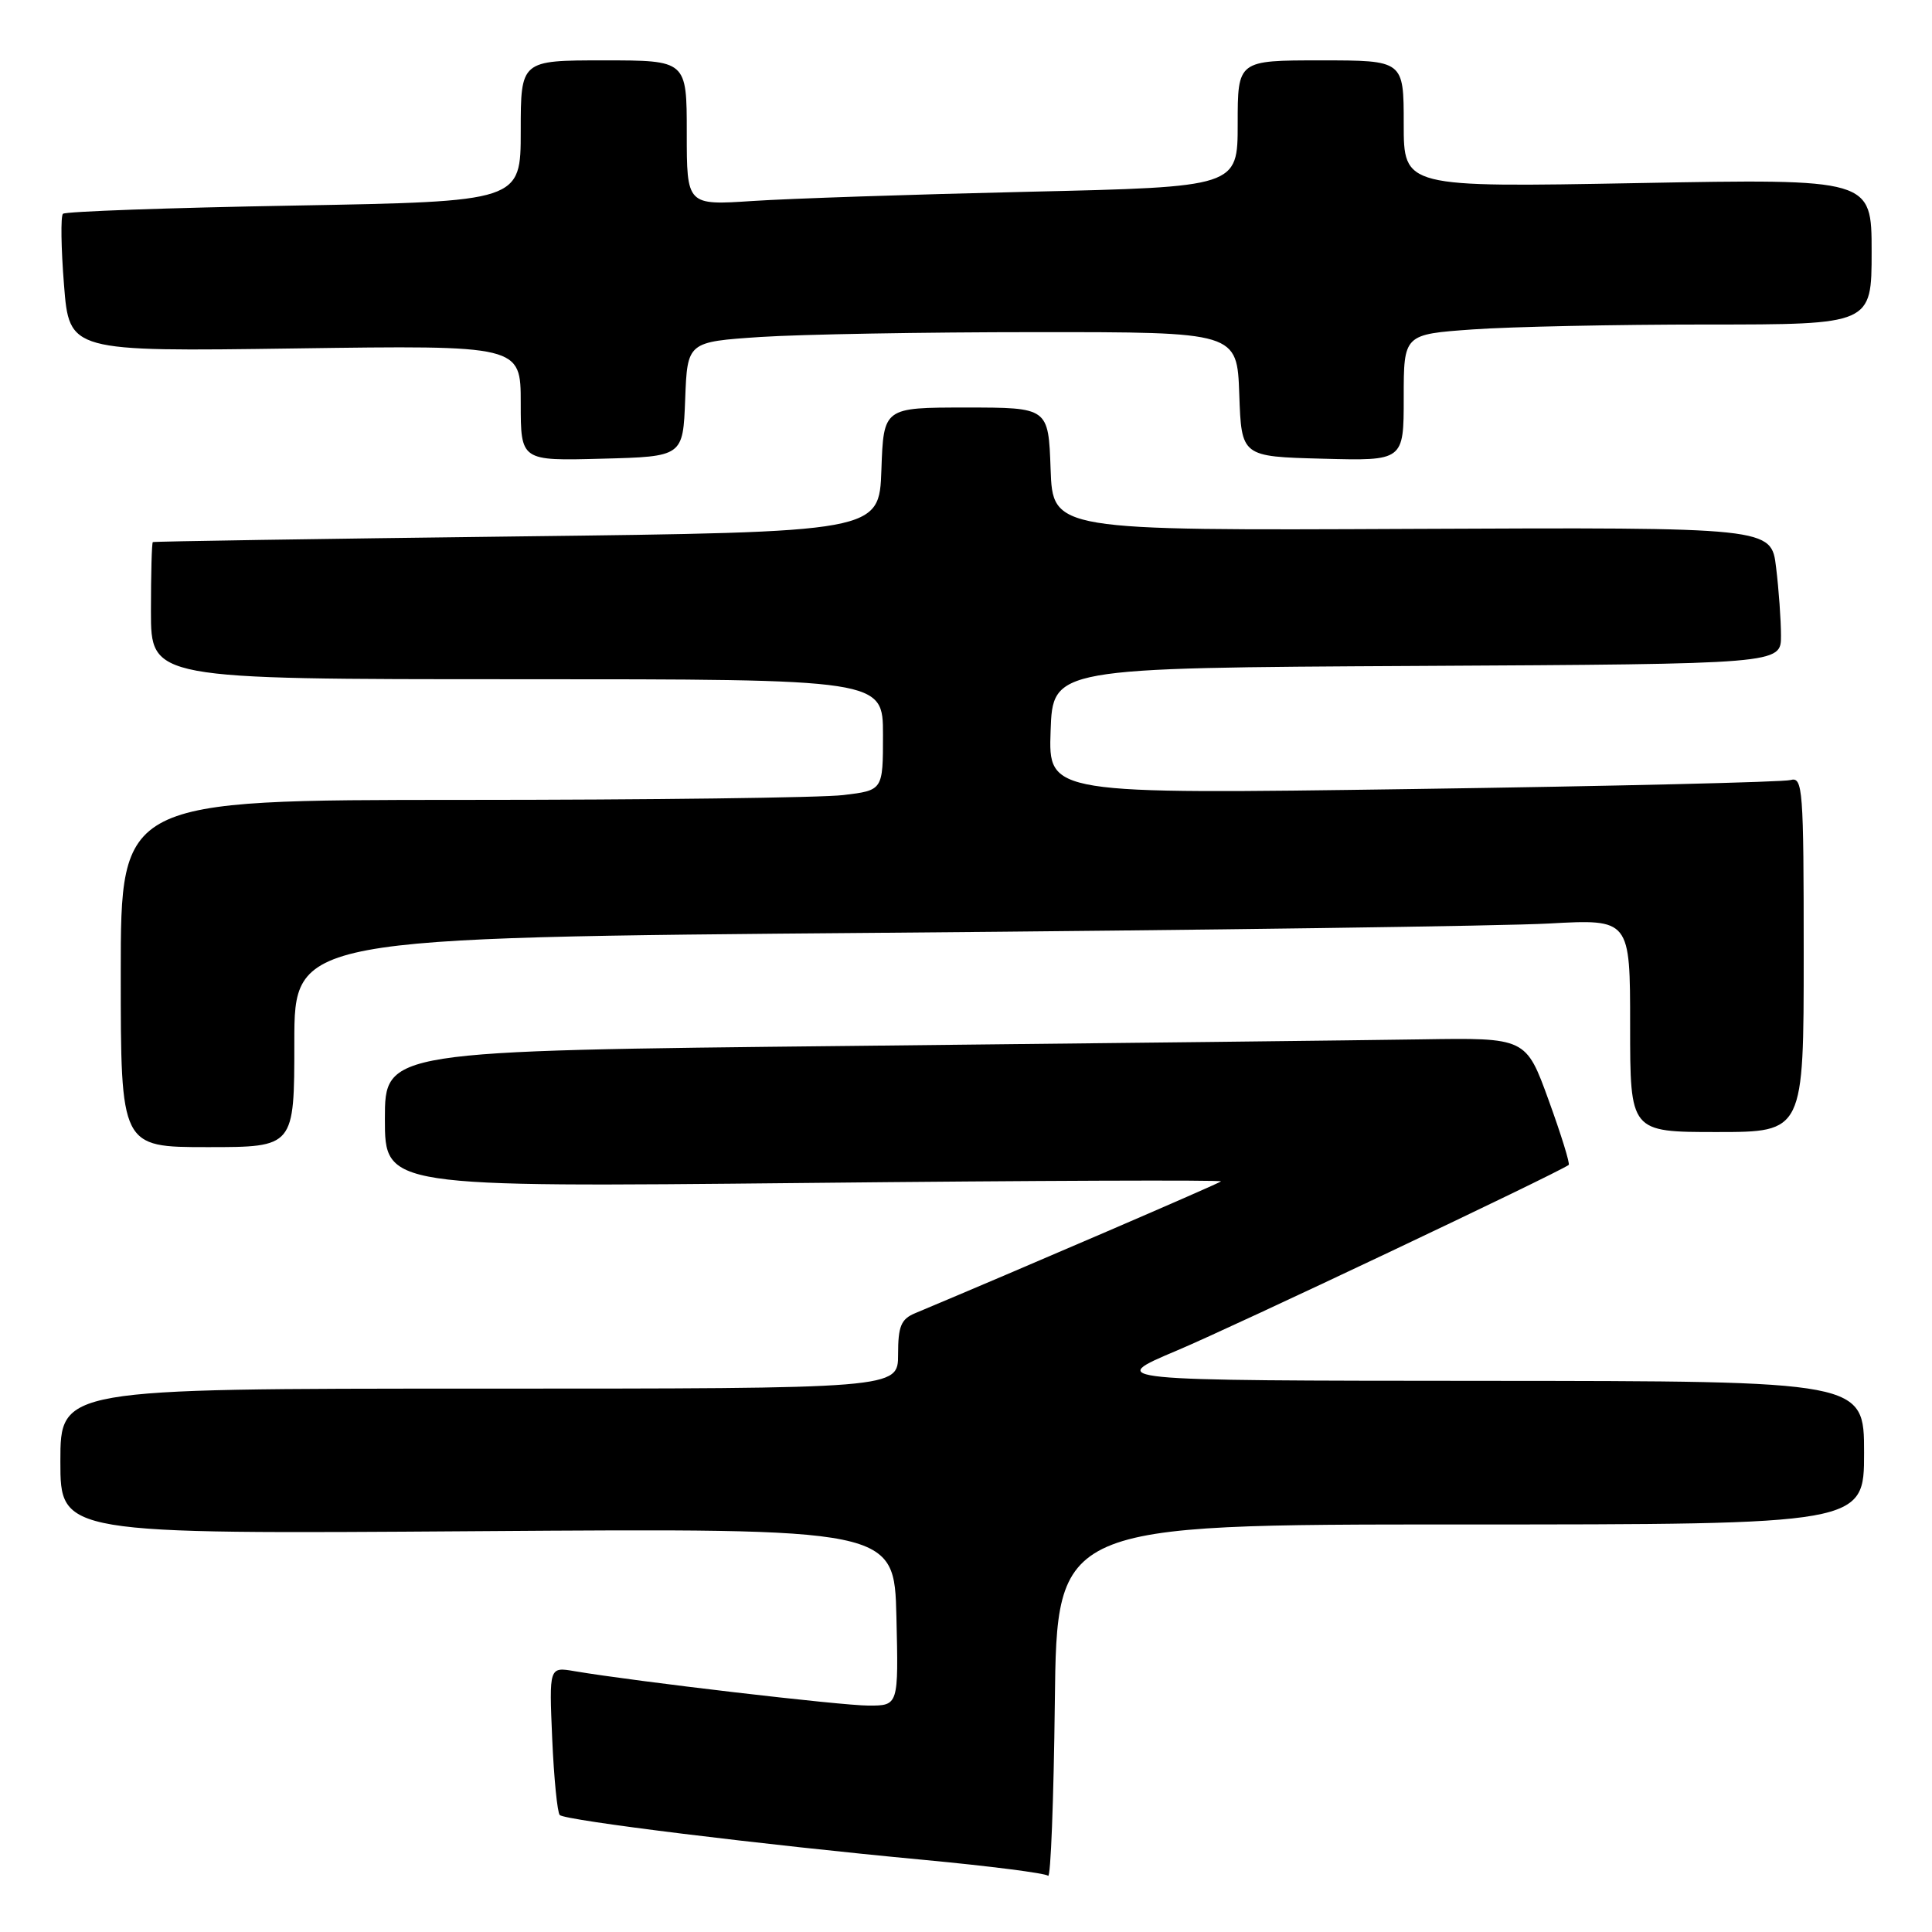 <?xml version="1.0" encoding="UTF-8" standalone="no"?>
<!DOCTYPE svg PUBLIC "-//W3C//DTD SVG 1.1//EN" "http://www.w3.org/Graphics/SVG/1.1/DTD/svg11.dtd" >
<svg xmlns="http://www.w3.org/2000/svg" xmlns:xlink="http://www.w3.org/1999/xlink" version="1.1" viewBox="0 0 256 256">
 <g >
 <path fill="currentColor"
d=" M 193.52 202.00 C 247.00 202.00 247.00 202.00 247.00 192.50 C 247.00 183.00 247.00 183.00 196.75 182.97 C 146.50 182.94 146.50 182.94 156.00 178.93 C 163.43 175.80 206.21 155.53 207.86 154.36 C 208.06 154.22 206.87 150.37 205.21 145.80 C 202.20 137.50 202.20 137.50 188.35 137.72 C 180.73 137.84 146.71 138.23 112.75 138.59 C 51.00 139.24 51.00 139.24 51.00 148.27 C 51.00 157.31 51.00 157.31 106.58 156.75 C 137.14 156.43 161.99 156.34 161.79 156.54 C 161.51 156.83 135.12 168.20 121.25 174.01 C 119.39 174.79 119.00 175.74 119.00 179.48 C 119.00 184.00 119.00 184.00 63.50 184.00 C 8.00 184.00 8.00 184.00 8.00 193.64 C 8.00 203.28 8.00 203.28 63.25 202.89 C 118.50 202.50 118.50 202.50 118.78 214.25 C 119.06 226.00 119.06 226.00 115.10 226.00 C 111.48 226.00 84.17 222.80 76.13 221.44 C 72.76 220.86 72.76 220.86 73.17 230.39 C 73.40 235.63 73.85 240.18 74.17 240.50 C 74.88 241.22 101.05 244.44 122.38 246.44 C 131.11 247.26 138.54 248.21 138.88 248.55 C 139.22 248.89 139.62 238.56 139.77 225.58 C 140.04 202.00 140.04 202.00 193.52 202.00 Z  M 39.00 138.12 C 39.00 124.24 39.00 124.24 116.75 123.60 C 159.51 123.25 199.34 122.70 205.25 122.37 C 216.00 121.78 216.00 121.78 216.00 135.89 C 216.00 150.00 216.00 150.00 227.50 150.00 C 239.00 150.00 239.00 150.00 239.00 126.43 C 239.00 104.47 238.88 102.90 237.25 103.36 C 236.29 103.63 213.77 104.17 187.21 104.55 C 138.92 105.24 138.92 105.24 139.21 96.87 C 139.50 88.50 139.50 88.50 187.75 88.24 C 236.00 87.98 236.00 87.98 235.99 84.24 C 235.99 82.18 235.70 78.11 235.34 75.18 C 234.71 69.87 234.71 69.87 187.10 70.08 C 139.50 70.30 139.50 70.30 139.21 62.15 C 138.92 54.00 138.92 54.00 128.00 54.00 C 117.08 54.00 117.08 54.00 116.79 62.25 C 116.50 70.50 116.50 70.50 68.50 71.08 C 42.10 71.40 20.39 71.74 20.25 71.83 C 20.11 71.92 20.00 76.05 20.00 81.00 C 20.00 90.00 20.00 90.00 68.50 90.00 C 117.00 90.00 117.00 90.00 117.00 97.36 C 117.00 104.72 117.00 104.72 111.75 105.35 C 108.86 105.70 86.14 105.99 61.25 105.99 C 16.00 106.00 16.00 106.00 16.00 129.00 C 16.00 152.00 16.00 152.00 27.50 152.00 C 39.00 152.00 39.00 152.00 39.00 138.12 Z  M 90.79 52.90 C 91.08 45.30 91.08 45.30 100.79 44.65 C 106.13 44.30 122.52 44.01 137.21 44.01 C 163.92 44.00 163.92 44.00 164.21 52.25 C 164.50 60.50 164.50 60.50 175.25 60.78 C 186.00 61.07 186.00 61.07 186.00 52.68 C 186.00 44.30 186.00 44.30 195.15 43.65 C 200.19 43.29 214.14 43.00 226.15 43.00 C 248.00 43.00 248.00 43.00 248.00 33.35 C 248.00 23.69 248.00 23.69 217.00 24.26 C 186.00 24.83 186.00 24.83 186.00 16.42 C 186.00 8.00 186.00 8.00 175.00 8.00 C 164.00 8.00 164.00 8.00 164.00 16.39 C 164.00 24.77 164.00 24.77 136.25 25.41 C 120.99 25.76 104.56 26.31 99.75 26.63 C 91.00 27.21 91.00 27.21 91.00 17.61 C 91.00 8.00 91.00 8.00 80.00 8.00 C 69.00 8.00 69.00 8.00 69.00 17.35 C 69.00 26.70 69.00 26.70 38.95 27.24 C 22.42 27.53 8.64 28.02 8.34 28.33 C 8.03 28.64 8.09 32.87 8.48 37.74 C 9.18 46.59 9.18 46.59 39.09 46.17 C 69.00 45.75 69.00 45.75 69.00 53.41 C 69.00 61.07 69.00 61.07 79.75 60.78 C 90.50 60.50 90.50 60.50 90.79 52.90 Z "/>
</g>
</svg>